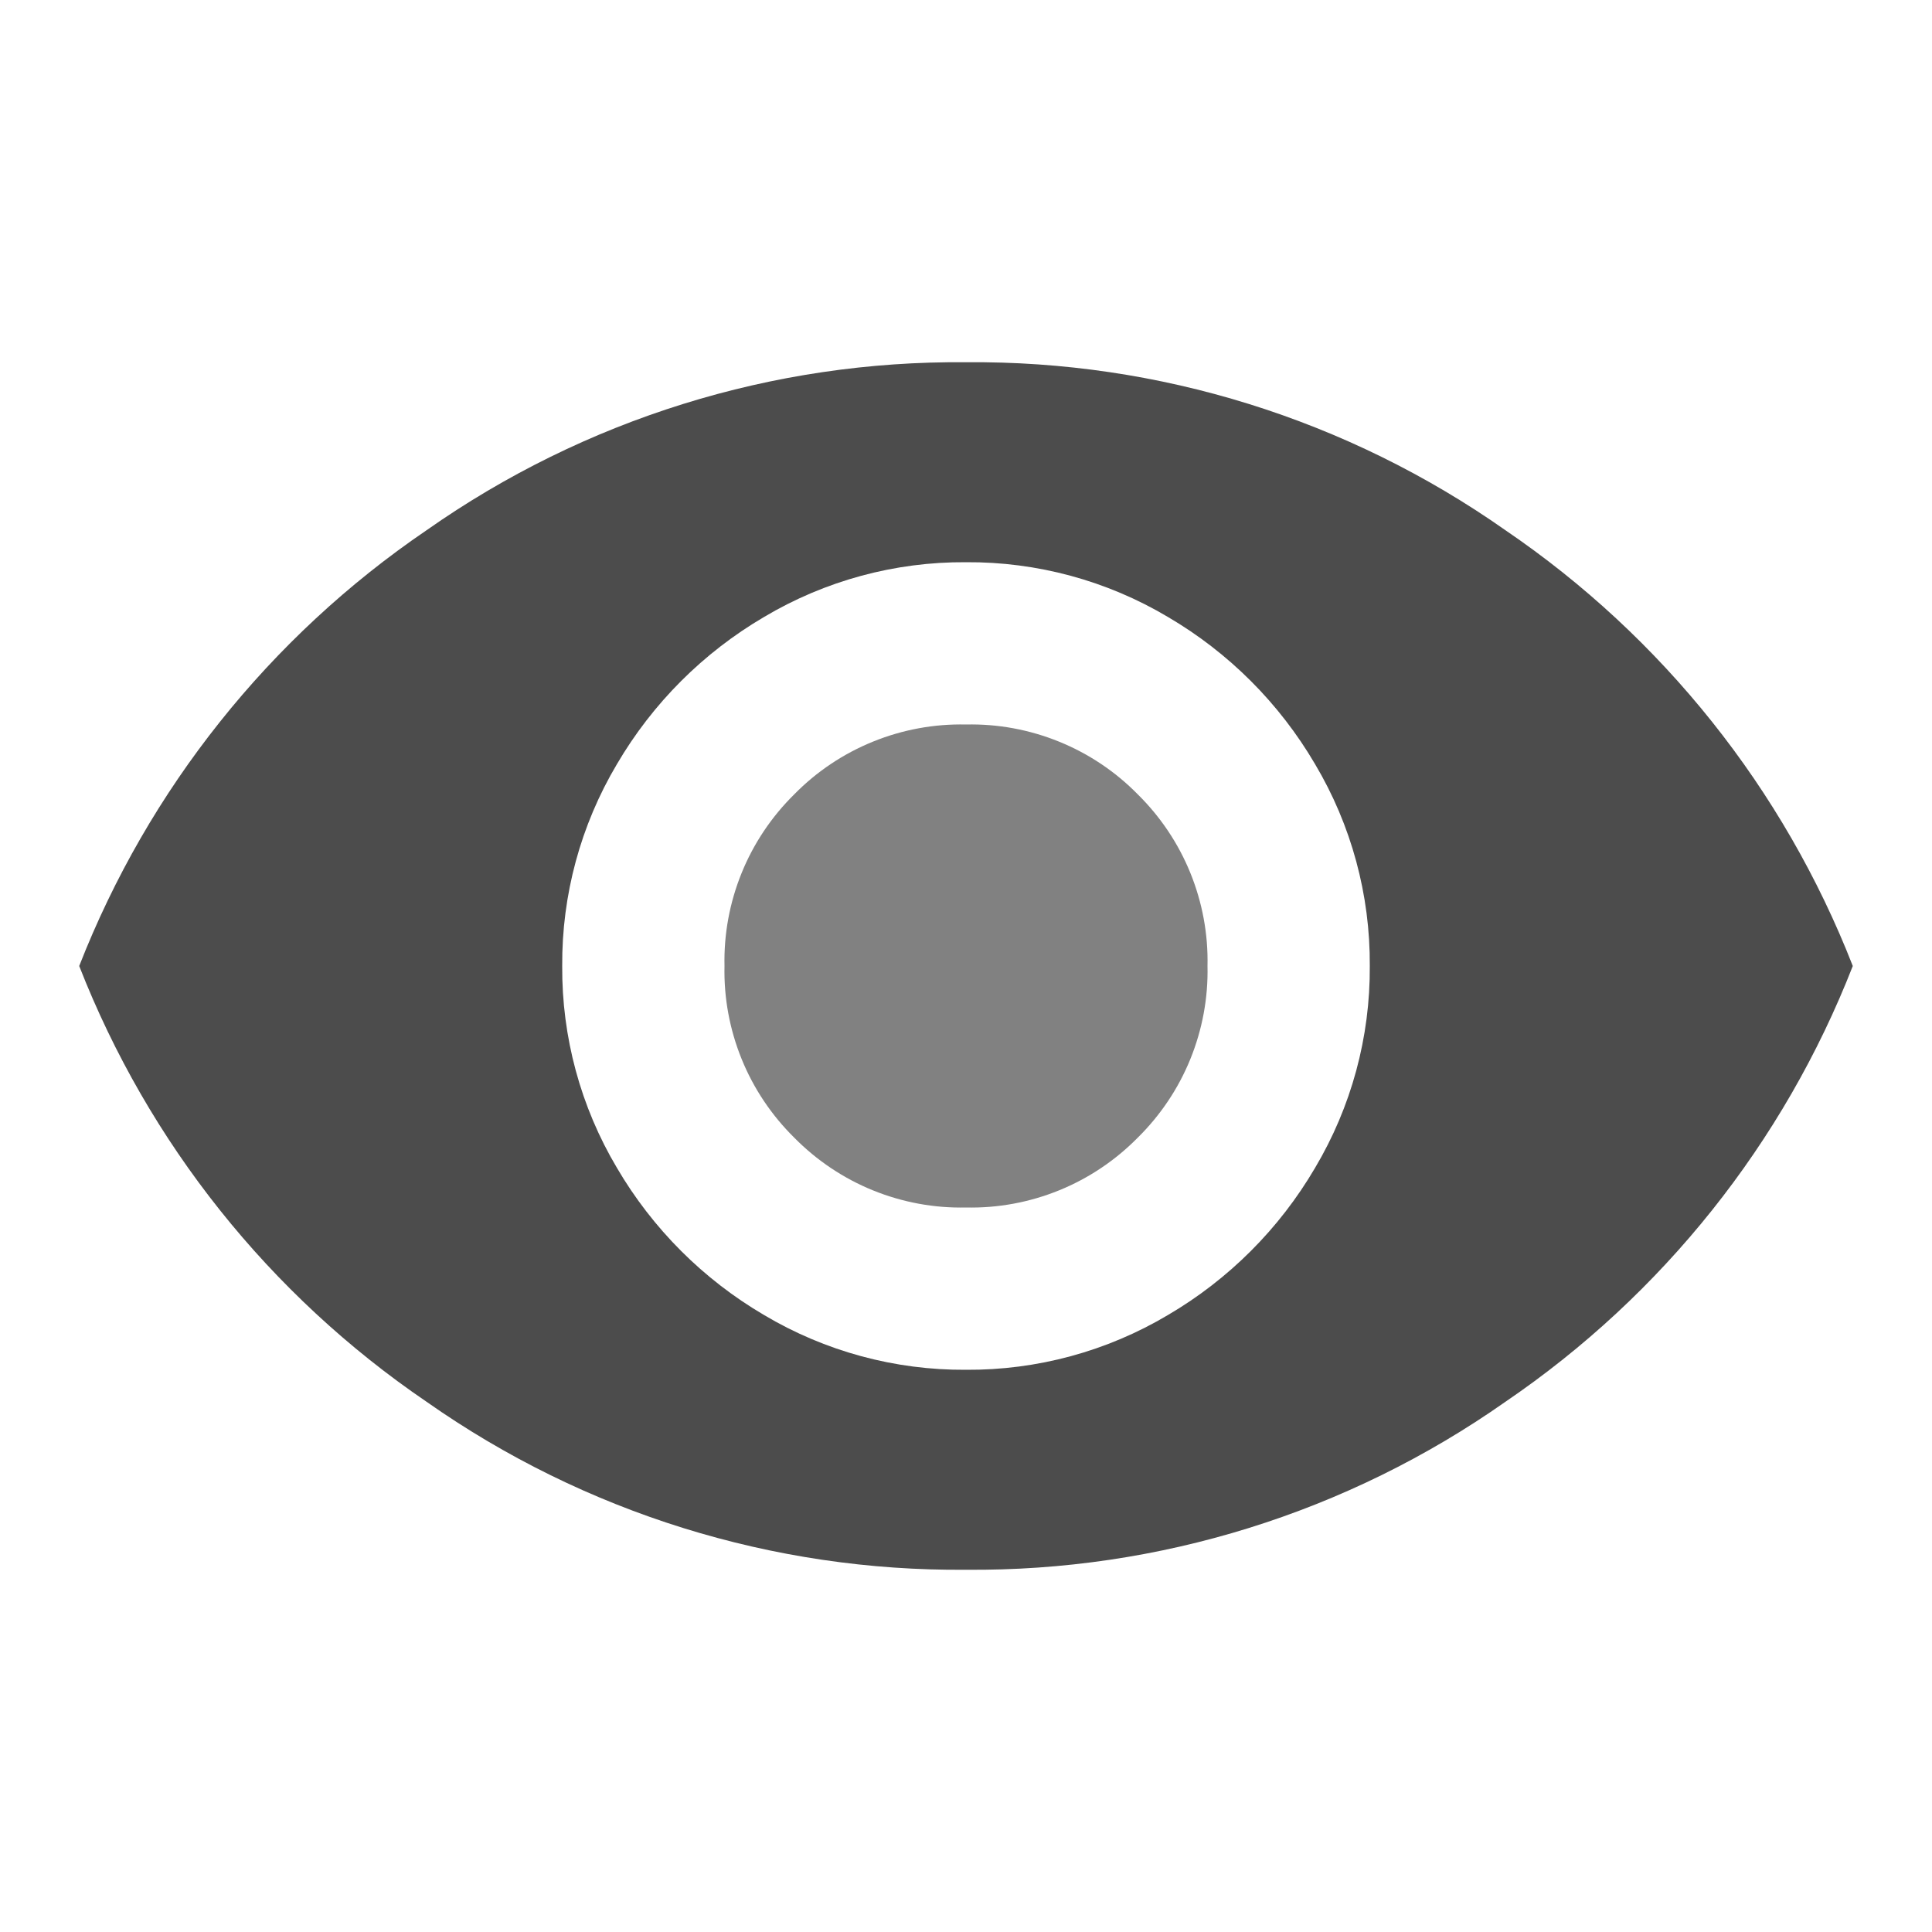 <svg width="24" height="24" viewBox="0 0 24 24" fill="none" xmlns="http://www.w3.org/2000/svg">
<path opacity="0.7" d="M12 9C11.604 8.991 11.211 9.064 10.844 9.213C10.477 9.362 10.145 9.584 9.867 9.867C9.585 10.145 9.362 10.477 9.213 10.844C9.064 11.211 8.991 11.604 9 12C8.991 12.396 9.064 12.789 9.213 13.156C9.362 13.523 9.585 13.855 9.867 14.133C10.145 14.415 10.477 14.638 10.844 14.787C11.211 14.936 11.604 15.009 12 15C12.396 15.009 12.789 14.936 13.156 14.787C13.523 14.638 13.855 14.415 14.133 14.133C14.415 13.855 14.638 13.523 14.787 13.156C14.936 12.789 15.009 12.396 15 12C15.009 11.604 14.936 11.211 14.787 10.844C14.638 10.477 14.415 10.145 14.133 9.867C13.855 9.584 13.523 9.362 13.156 9.213C12.789 9.064 12.396 8.991 12 9Z" fill="#4C4C4C"/>
<path d="M12 17.016C11.118 17.022 10.25 16.787 9.492 16.336C8.736 15.893 8.107 15.264 7.664 14.508C7.213 13.75 6.978 12.882 6.984 12C6.978 11.118 7.213 10.25 7.664 9.492C8.107 8.736 8.736 8.107 9.492 7.664C10.25 7.213 11.118 6.978 12 6.984C12.882 6.978 13.75 7.213 14.508 7.664C15.264 8.107 15.893 8.736 16.336 9.492C16.787 10.25 17.022 11.118 17.016 12C17.022 12.882 16.787 13.75 16.336 14.508C15.893 15.264 15.264 15.893 14.508 16.336C13.75 16.787 12.882 17.022 12 17.016ZM12 4.5C9.604 4.478 7.261 5.208 5.3 6.586C3.348 7.914 1.844 9.801 0.984 12C1.844 14.199 3.348 16.086 5.3 17.414C7.261 18.792 9.604 19.521 12 19.5C14.396 19.521 16.739 18.792 18.7 17.414C20.652 16.086 22.157 14.199 23.016 12C22.157 9.801 20.652 7.914 18.7 6.586C16.739 5.208 14.396 4.478 12 4.5Z" fill="#4C4C4C"/>
</svg>
